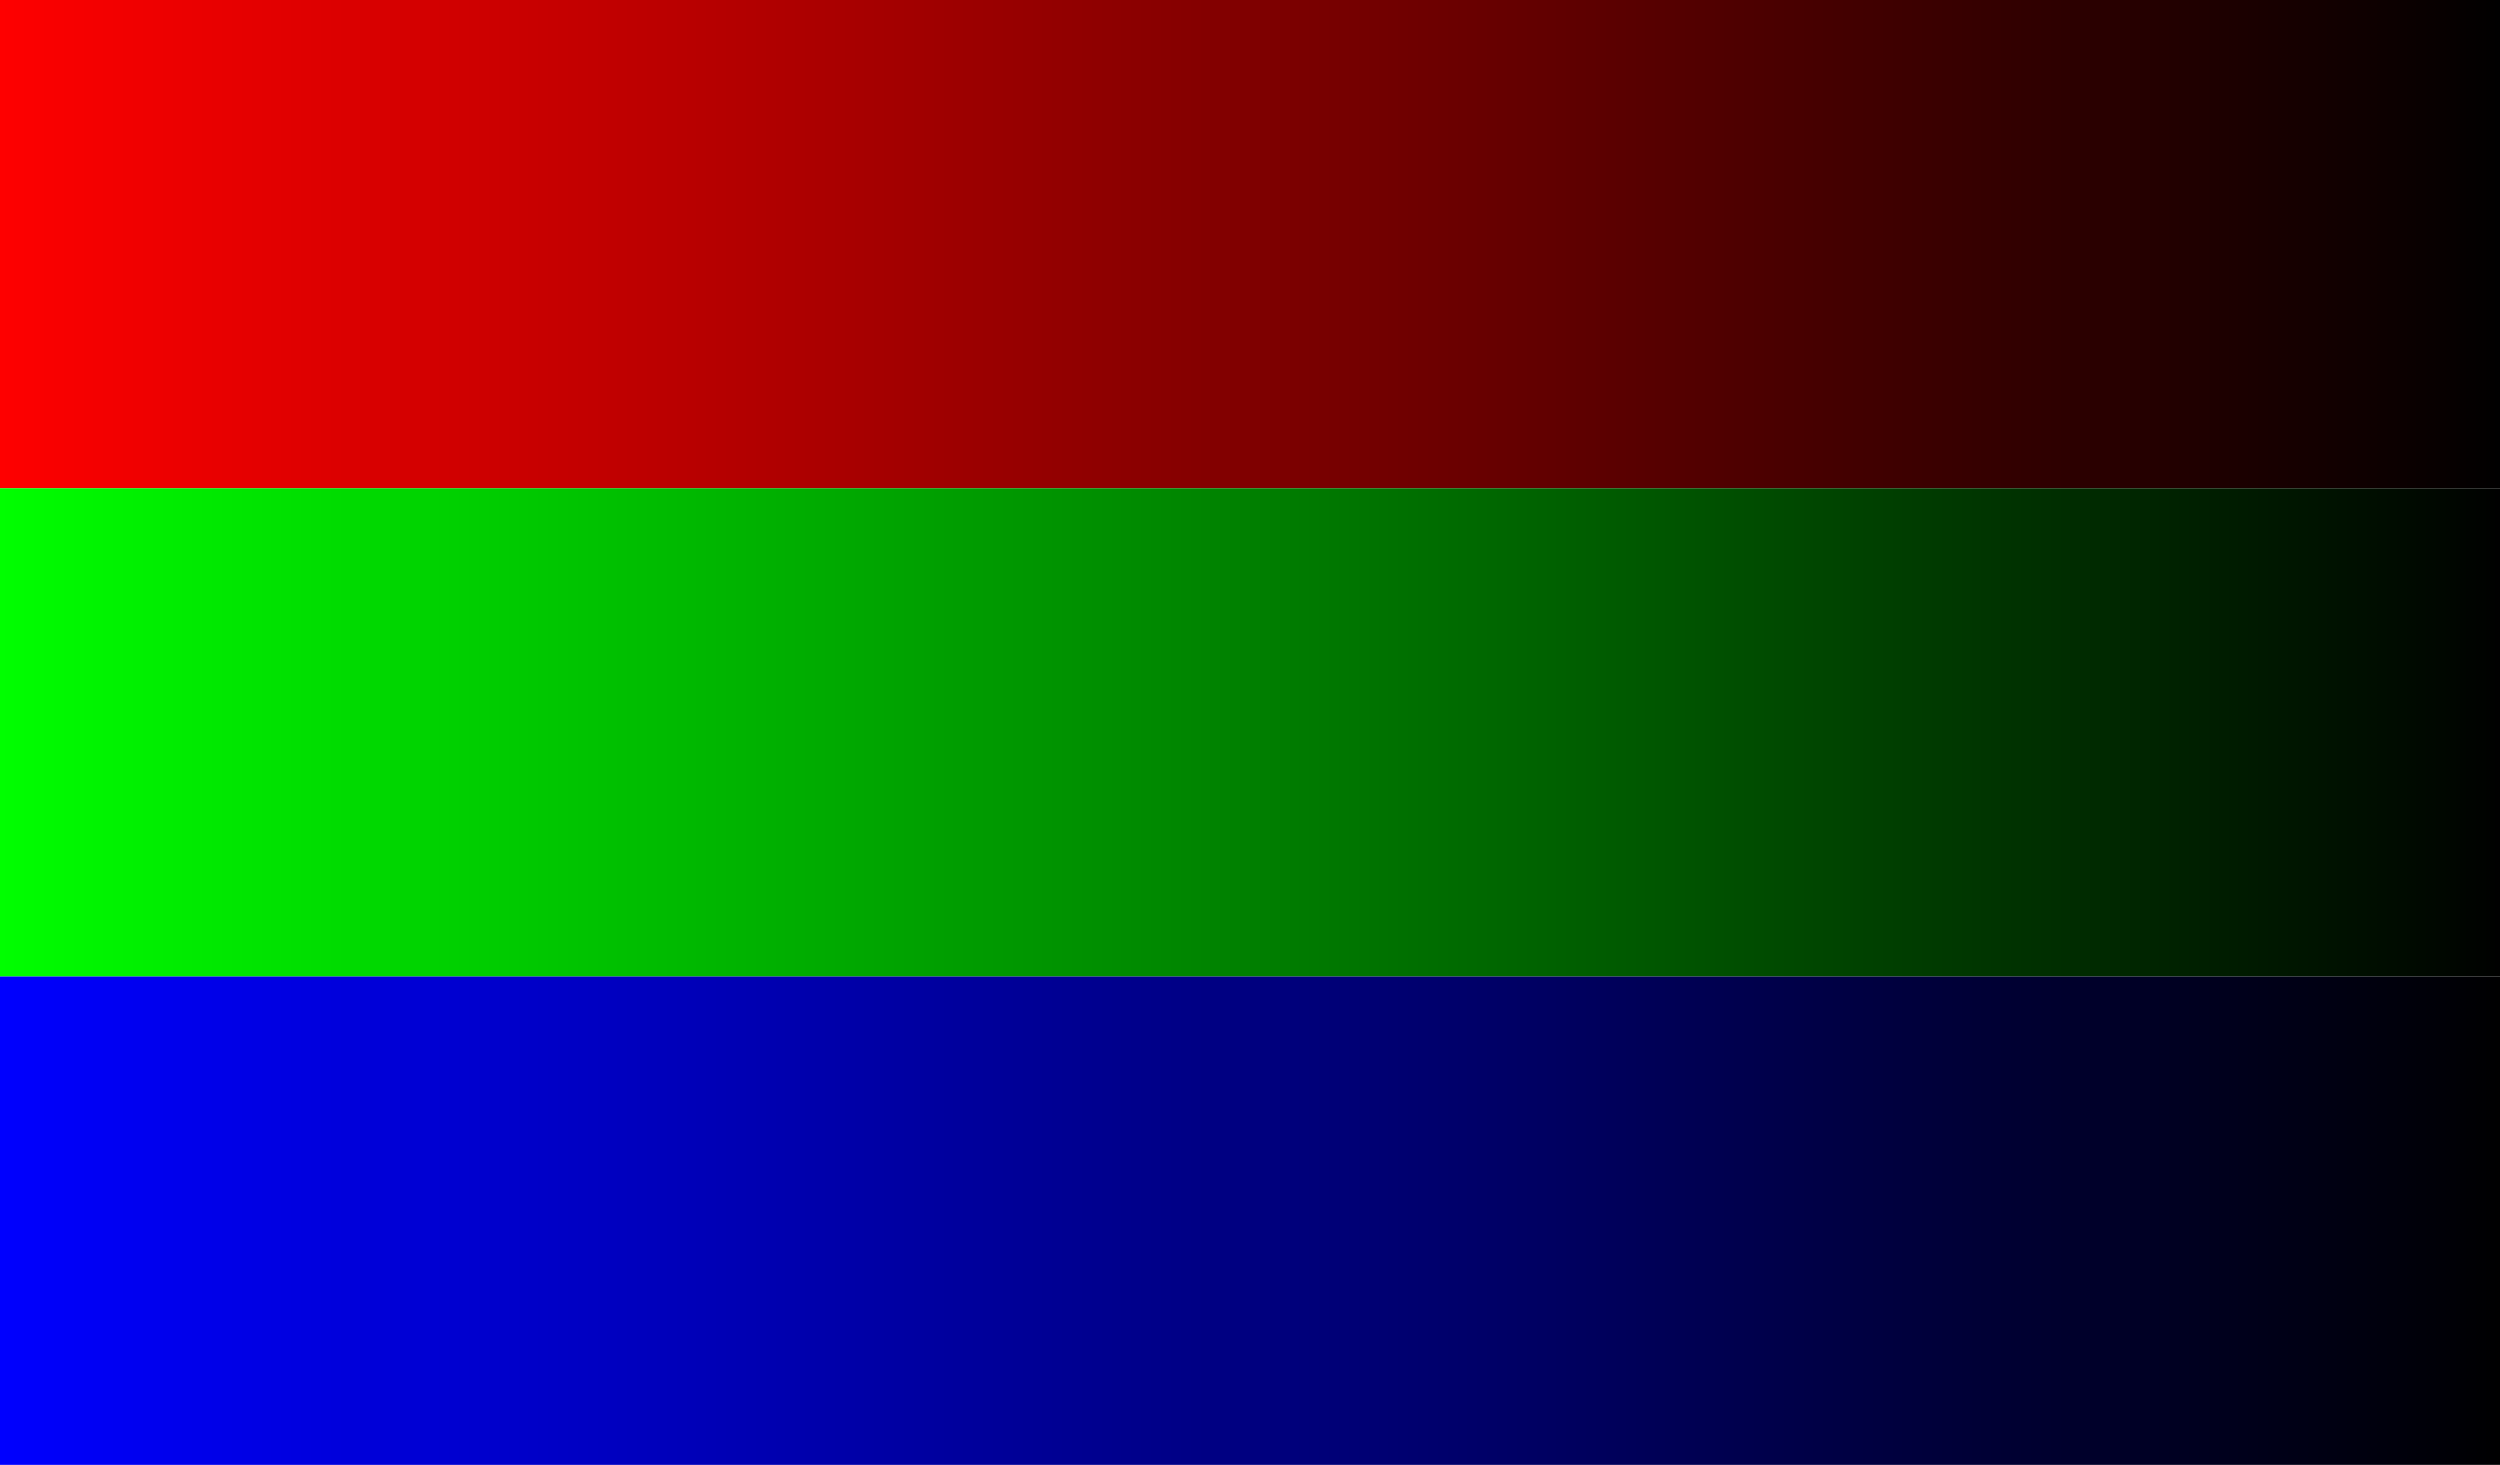 <?xml version="1.0" encoding="UTF-8" standalone="no"?>
<svg
   height="300"
   width="512"
   version="1.1"
   id="svg8"
   sodipodi:docname="drawing.svg"
   inkscape:export-filename="drawing.png"
   inkscape:export-xdpi="96"
   inkscape:export-ydpi="96"
   inkscape:version="1.3.2 (091e20e, 2023-11-25, custom)"
   xmlns:inkscape="http://www.inkscape.org/namespaces/inkscape"
   xmlns:sodipodi="http://sodipodi.sourceforge.net/DTD/sodipodi-0.dtd"
   xmlns="http://www.w3.org/2000/svg"
   xmlns:svg="http://www.w3.org/2000/svg">
  <sodipodi:namedview
     id="namedview8"
     pagecolor="#ffffff"
     bordercolor="#000000"
     borderopacity="0.25"
     inkscape:showpageshadow="2"
     inkscape:pageopacity="0.0"
     inkscape:pagecheckerboard="0"
     inkscape:deskcolor="#d1d1d1"
     inkscape:zoom="0.3984381"
     inkscape:cx="-17.568601"
     inkscape:cy="176.94091"
     inkscape:window-width="1341"
     inkscape:window-height="593"
     inkscape:window-x="286"
     inkscape:window-y="95"
     inkscape:window-maximized="0"
     inkscape:current-layer="svg8" />
  <defs
     id="defs6">
    <linearGradient
       id="grad1"
       x1="0%"
       x2="100%"
       y1="0%"
       y2="0%">
      <stop
         offset="0%"
         stop-color="#FF0000"
         id="stop1" />
      <stop
         offset="100%"
         stop-color="black"
         id="stop2" />
    </linearGradient>
    <linearGradient
       id="grad2"
       x1="0%"
       x2="100%"
       y1="0%"
       y2="0%">
      <stop
         offset="0%"
         stop-color="#00FF00"
         id="stop3" />
      <stop
         offset="100%"
         stop-color="black"
         id="stop4" />
    </linearGradient>
    <linearGradient
       id="grad3"
       x1="0%"
       x2="100%"
       y1="0%"
       y2="0%">
      <stop
         offset="0%"
         stop-color="#0000FF"
         id="stop5" />
      <stop
         offset="100%"
         stop-color="black"
         id="stop6" />
    </linearGradient>
  </defs>
  <rect
     x="0"
     y="0"
     width="512"
     height="100"
     fill="url(#grad1)"
     id="rect6" />
  <rect
     x="0"
     y="100"
     width="512"
     height="100"
     fill="url(#grad2)"
     id="rect7" />
  <rect
     x="0"
     y="200"
     width="512"
     height="100"
     fill="url(#grad3)"
     id="rect8" />
</svg>
